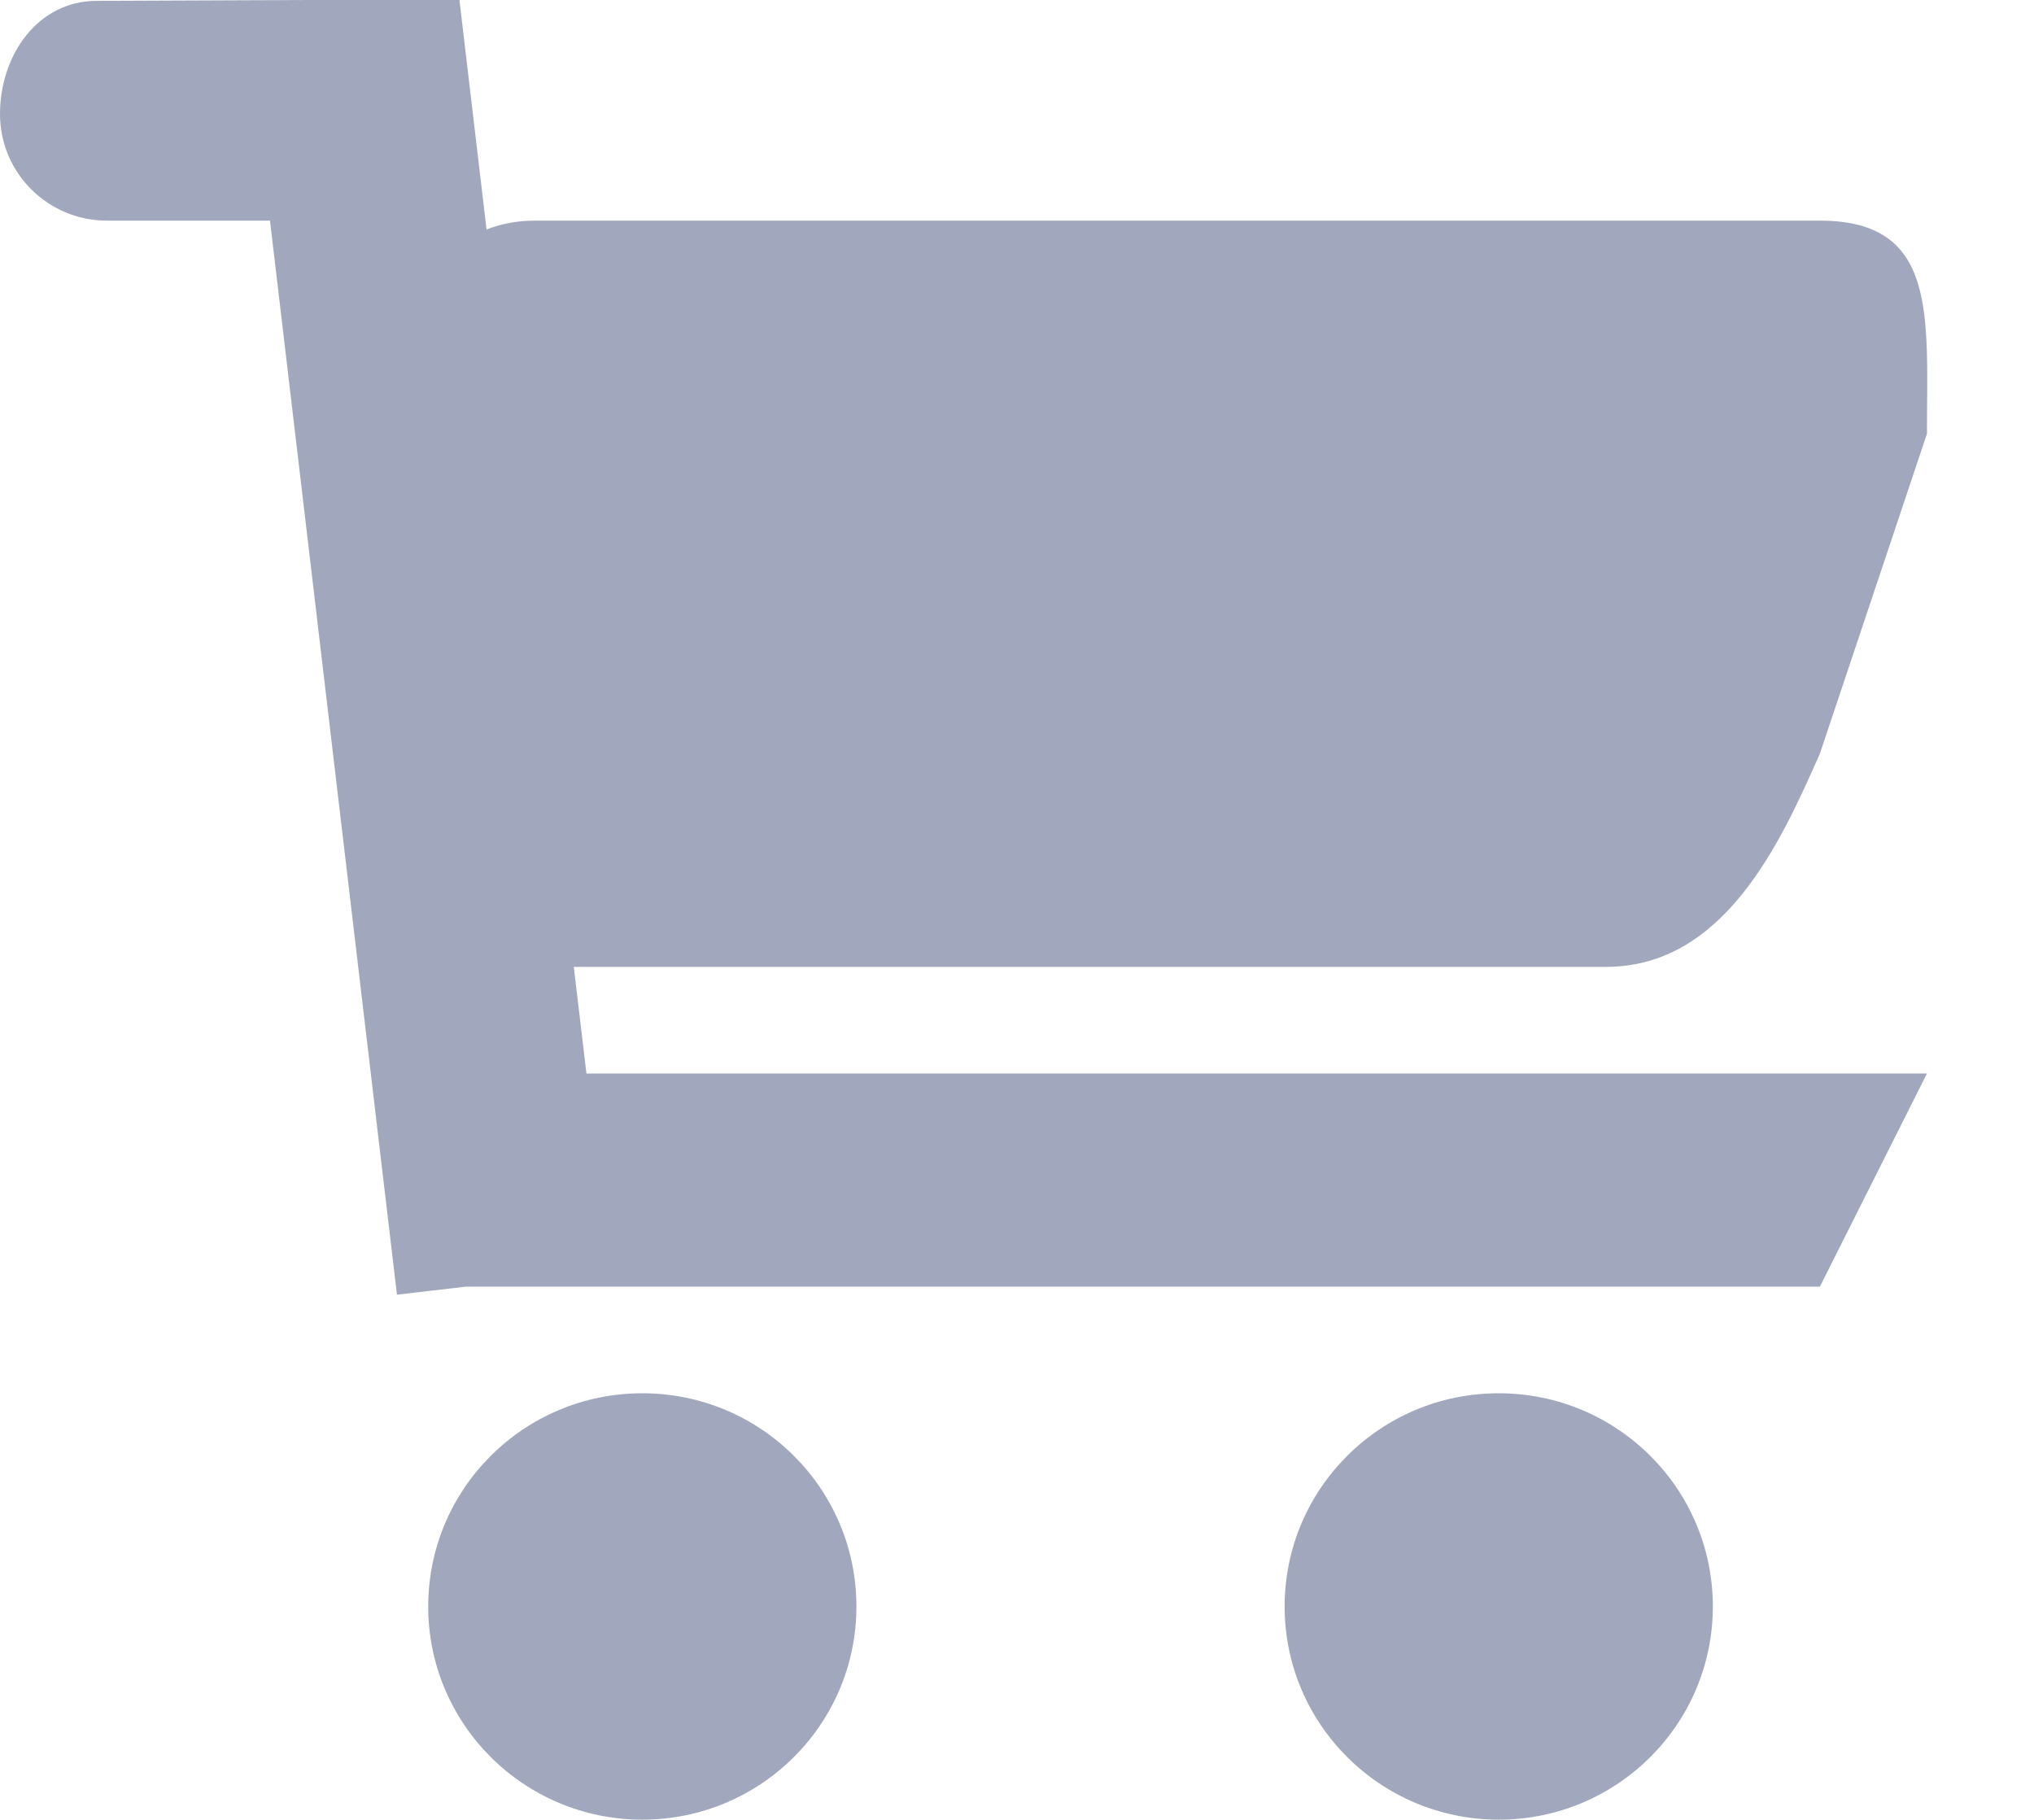 <svg 
 xmlns="http://www.w3.org/2000/svg"
 xmlns:xlink="http://www.w3.org/1999/xlink"
 width="19px" height="17px">
<path fill-rule="evenodd"  fill="rgb(161, 168, 189)"
 d="M18.000,4.052 L17.000,7.040 C16.630,7.878 16.105,9.032 15.000,9.032 L5.360,9.032 L5.478,10.028 L18.000,10.028 L17.000,12.019 L4.352,12.019 L3.708,12.094 L2.522,2.061 L0.999,2.061 C0.447,2.061 -0.000,1.615 -0.000,1.066 C-0.000,0.515 0.352,0.008 0.904,0.008 L4.291,-0.006 L4.545,2.144 C4.670,2.095 4.812,2.061 5.000,2.061 L17.000,2.061 C18.105,2.061 18.000,2.952 18.000,4.052 ZM6.000,13.015 C7.105,13.015 8.000,13.906 8.000,15.007 C8.000,16.106 7.105,16.998 6.000,16.998 C4.895,16.998 4.000,16.106 4.000,15.007 C4.000,13.906 4.895,13.015 6.000,13.015 ZM14.000,13.015 C15.105,13.015 16.000,13.906 16.000,15.007 C16.000,16.106 15.105,16.998 14.000,16.998 C12.895,16.998 12.000,16.106 12.000,15.007 C12.000,13.906 12.895,13.015 14.000,13.015 Z"/>
</svg>